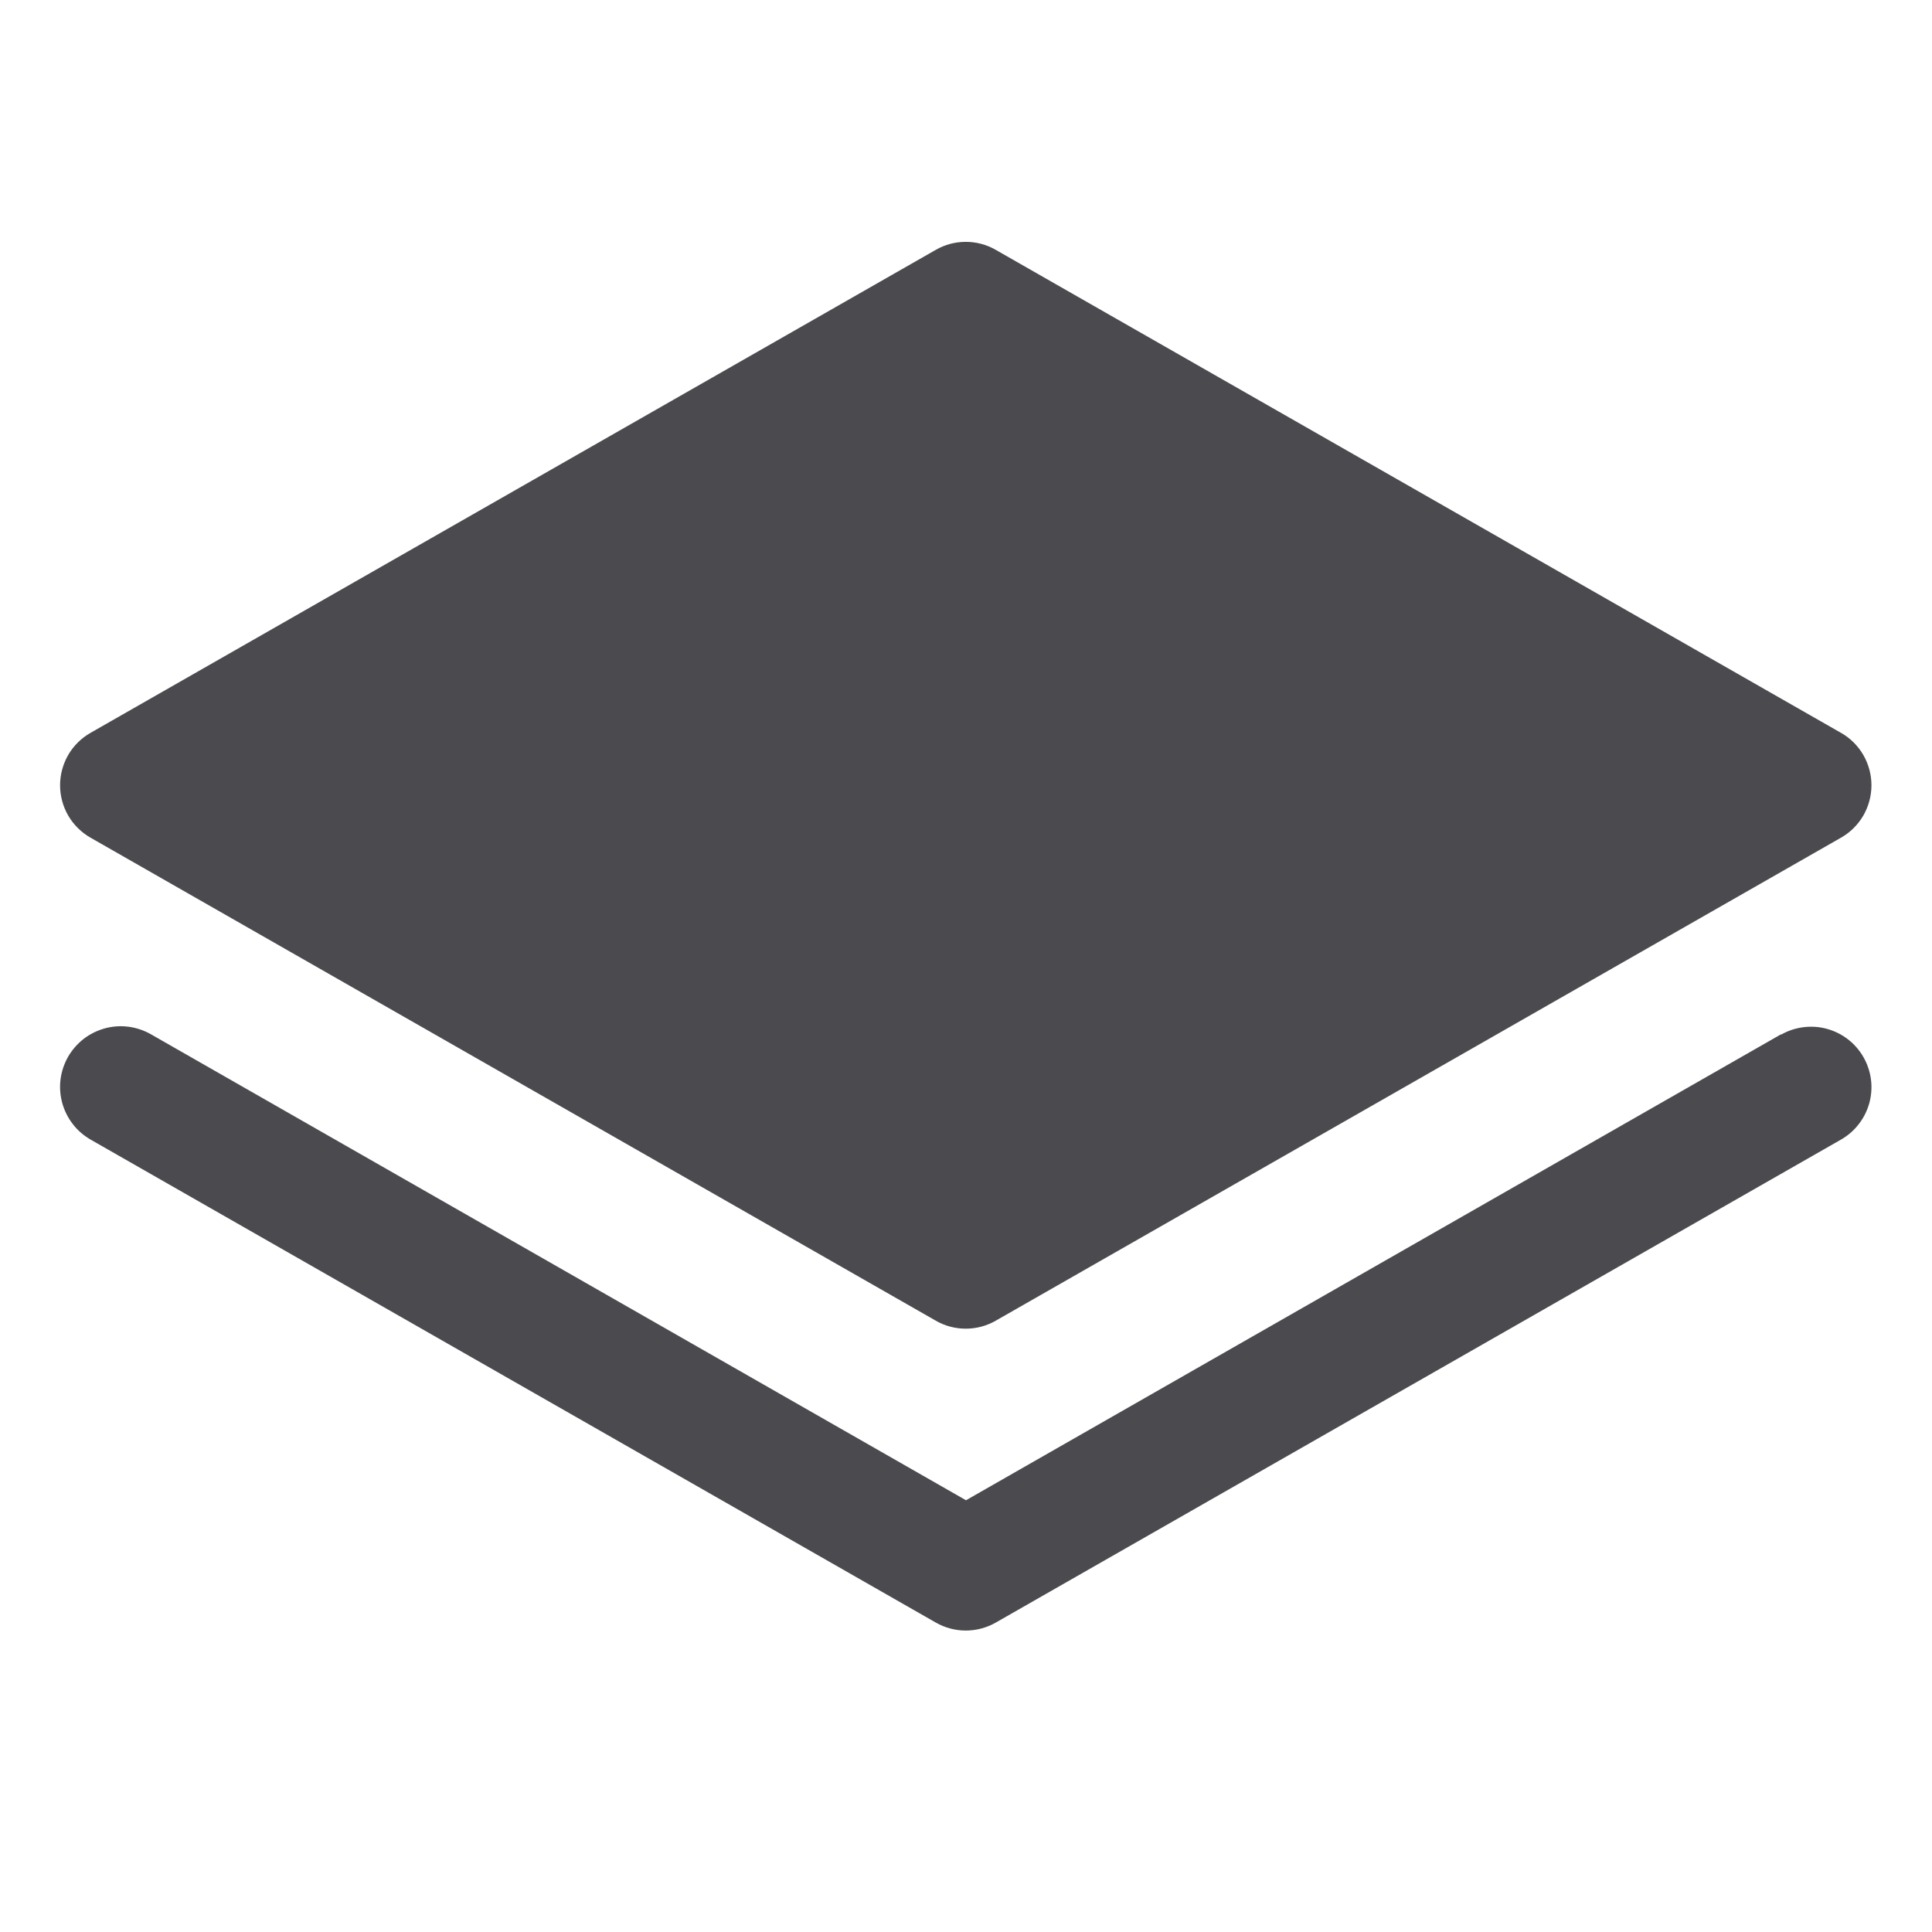 <svg width="32" height="32" viewBox="0 0 32 32" fill="none" xmlns="http://www.w3.org/2000/svg">
<path d="M1.5 13.875L15.5 21.875C15.651 21.962 15.822 22.007 15.996 22.007C16.17 22.007 16.341 21.962 16.492 21.875L30.492 13.875C30.646 13.788 30.773 13.661 30.862 13.509C30.95 13.356 30.997 13.183 30.997 13.006C30.997 12.83 30.95 12.657 30.862 12.504C30.773 12.351 30.646 12.225 30.492 12.138L16.492 4.138C16.341 4.051 16.17 4.006 15.996 4.006C15.822 4.006 15.651 4.051 15.5 4.138L1.5 12.138C1.347 12.225 1.219 12.351 1.13 12.504C1.042 12.657 0.995 12.83 0.995 13.006C0.995 13.183 1.042 13.356 1.13 13.509C1.219 13.661 1.347 13.788 1.5 13.875Z" fill="#4A4A4F"/>
<path d="M29.5 17.131L16 24.849L2.5 17.131C2.386 17.066 2.259 17.023 2.128 17.006C1.998 16.989 1.865 16.998 1.737 17.033C1.61 17.068 1.49 17.127 1.386 17.207C1.282 17.288 1.194 17.389 1.128 17.503C1.063 17.618 1.02 17.744 1.003 17.875C0.986 18.006 0.996 18.139 1.03 18.266C1.065 18.393 1.124 18.513 1.205 18.617C1.285 18.722 1.386 18.809 1.5 18.875L15.5 26.875C15.651 26.961 15.822 27.007 15.996 27.007C16.171 27.007 16.342 26.961 16.493 26.875L30.493 18.875C30.607 18.81 30.707 18.723 30.787 18.619C30.868 18.515 30.927 18.396 30.962 18.27C30.996 18.143 31.006 18.011 30.989 17.88C30.972 17.75 30.93 17.624 30.865 17.51C30.8 17.396 30.713 17.296 30.609 17.215C30.505 17.135 30.387 17.076 30.26 17.041C30.133 17.006 30.001 16.997 29.87 17.014C29.74 17.03 29.614 17.072 29.5 17.137V17.131Z" fill="#4A4A4F"/>
</svg>
